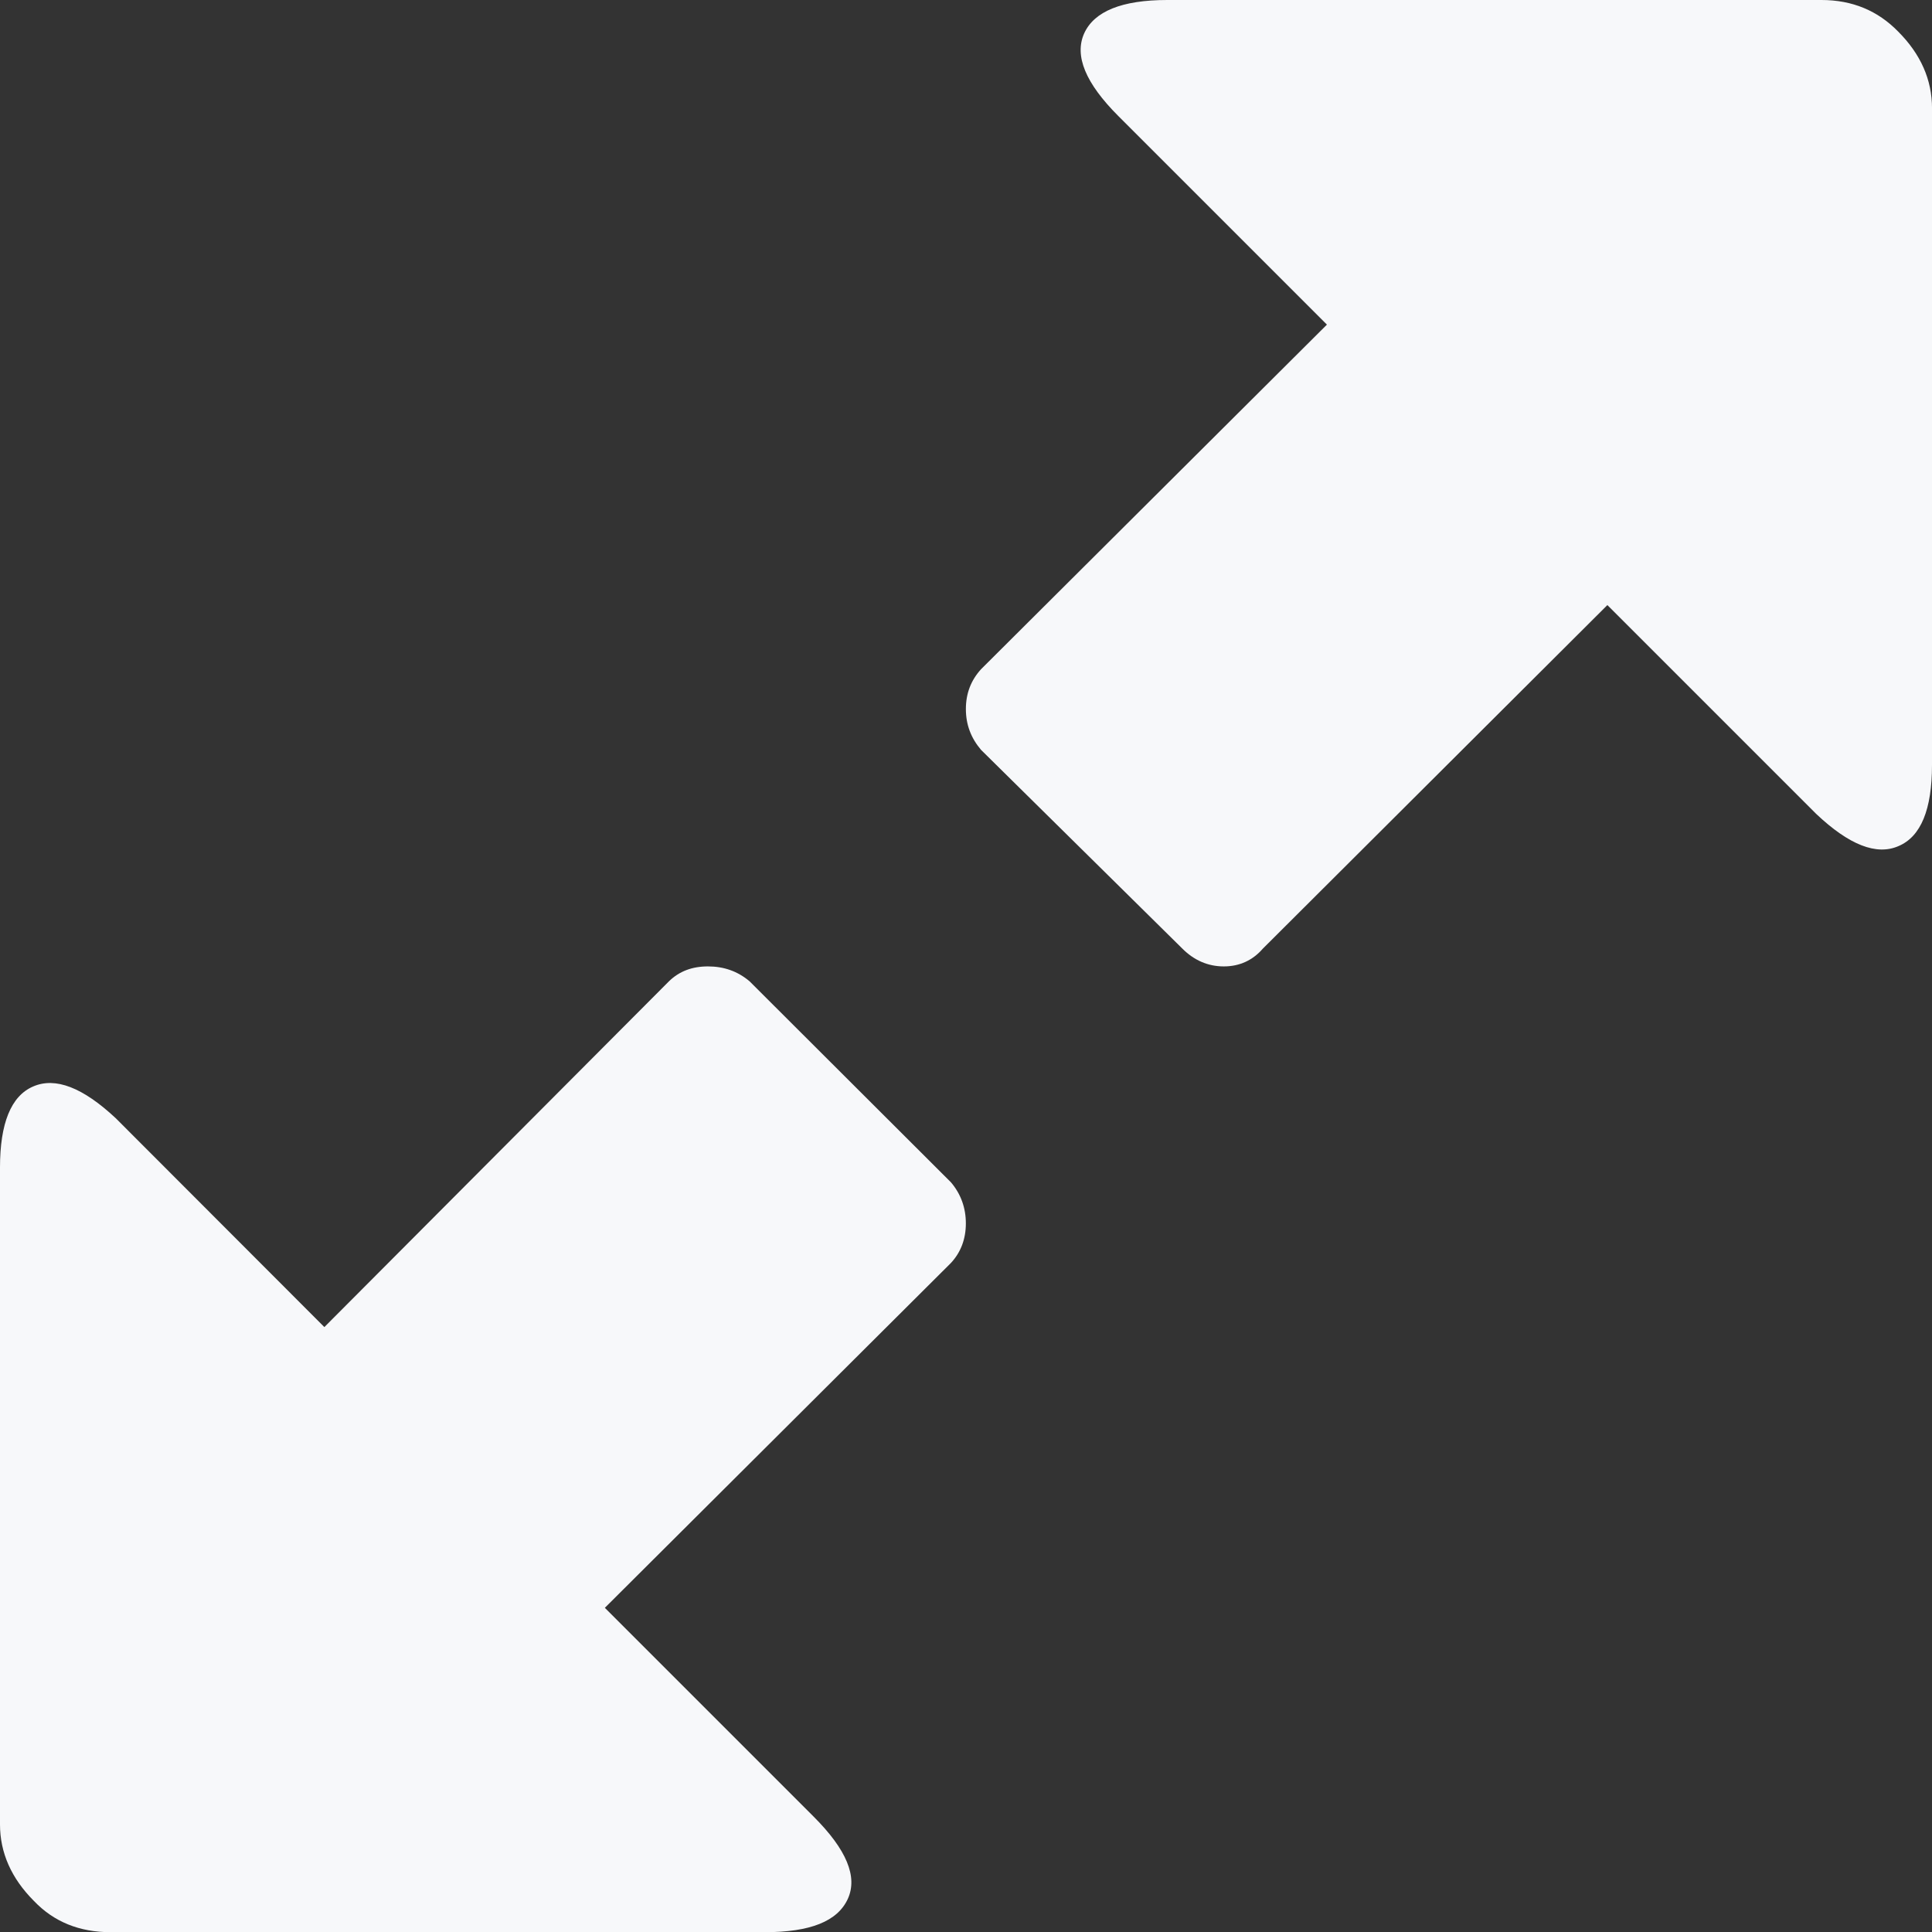 <svg xmlns="http://www.w3.org/2000/svg" width="73.525" height="73.531" viewBox="0 0 73.525 73.531" enable-background="new 0 0 73.525 73.531"><rect x="0" y="0" width="73.525" height="73.531" fill="#333333" stroke="none"/><path d="M36.191 44.996c.381 .449 .566 .977 .566 1.562s-.186 1.094-.566 1.504l-13.173 13.126 7.949 7.949c1.25 1.25 1.68 2.285 1.299 3.125-.391 .859-1.436 1.27-3.164 1.27h-24.893c-1.182 0-2.158-.391-2.92-1.191-.859-.861-1.289-1.837-1.289-2.911v-25c0-1.68 .42-2.721 1.26-3.082 .85-.371 1.895 .039 3.145 1.207l7.939 7.949 13.115-13.16c.391-.381 .879-.566 1.484-.566s1.133 .186 1.582 .566l7.666 7.652zm37.334-15.885c0 1.689-.42 2.725-1.27 3.086-.84 .371-1.885-.039-3.135-1.221l-7.949-7.949-13.114 13.077c-.381 .439-.879 .674-1.484 .674s-1.134-.235-1.573-.674l-7.666-7.568c-.381-.449-.576-.957-.576-1.553s.195-1.094 .576-1.514l13.164-13.115-7.939-7.939c-1.25-1.25-1.68-2.295-1.299-3.145 .381-.84 1.435-1.27 3.164-1.27h24.893c1.182 0 2.148 .41 2.92 1.201 .859 .859 1.289 1.836 1.289 2.92v24.99z" fill="#f7f8fa"/></svg>